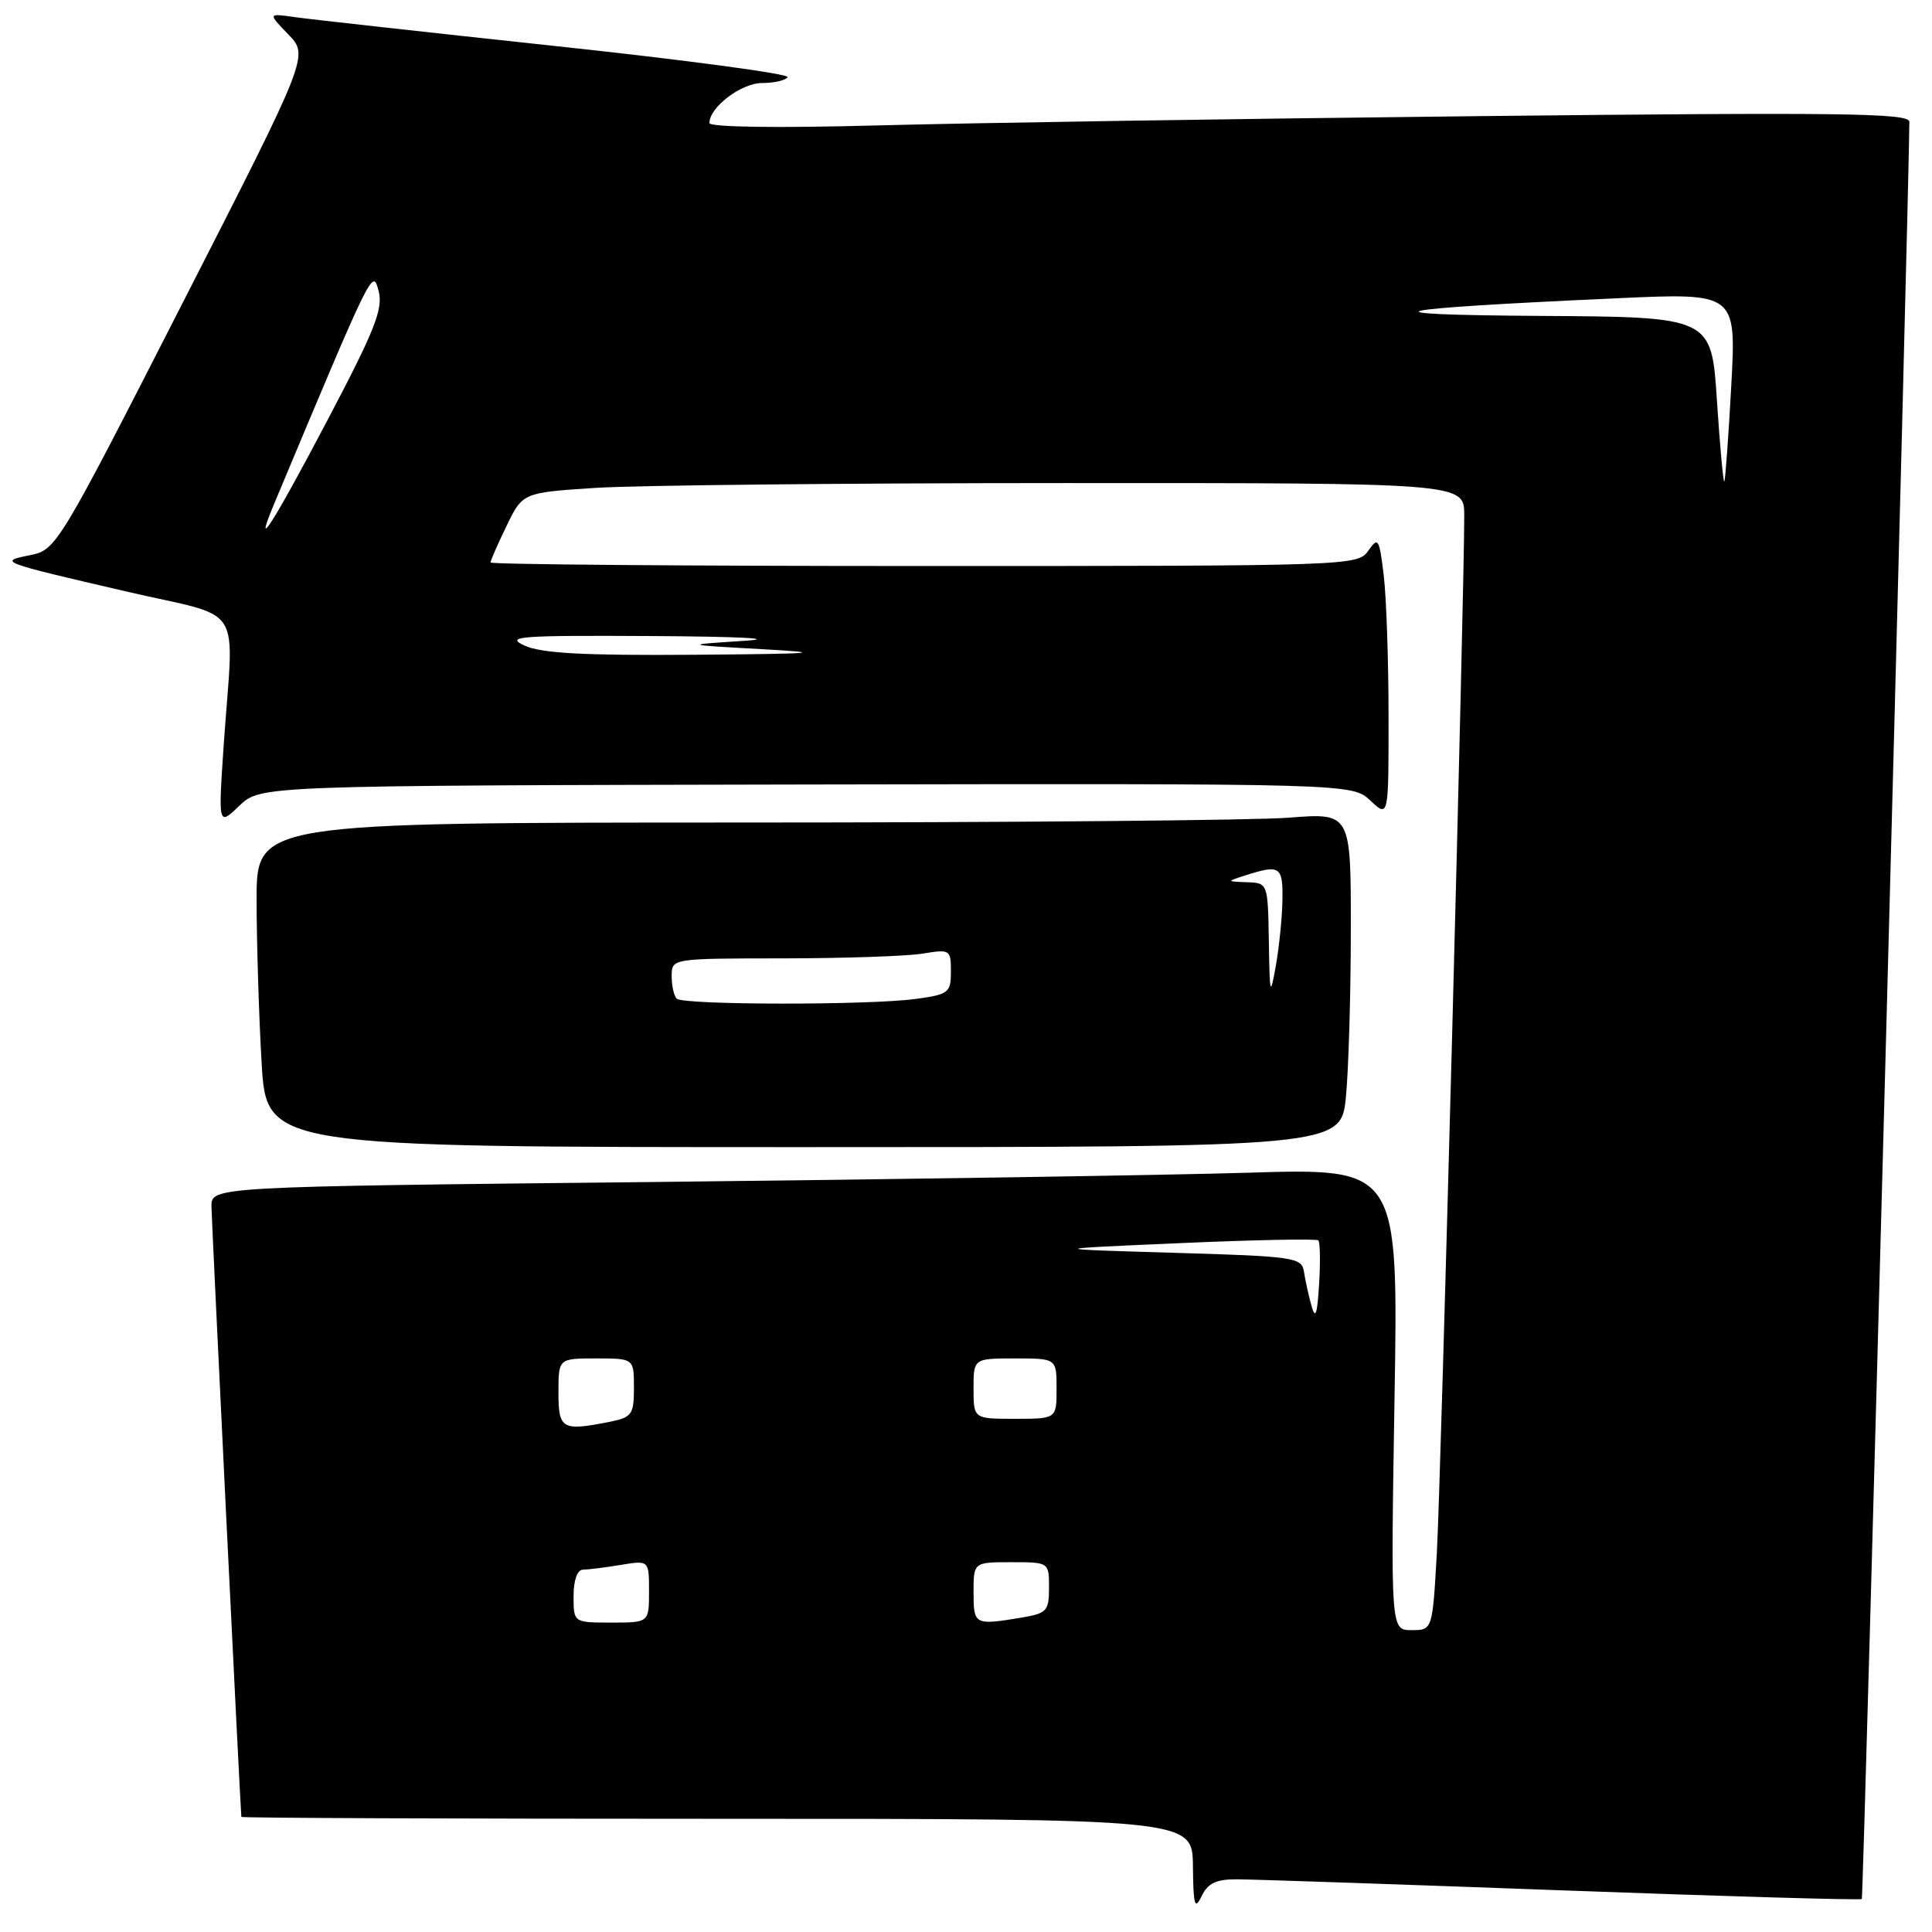 <?xml version="1.0" encoding="UTF-8" standalone="no"?>
<!DOCTYPE svg PUBLIC "-//W3C//DTD SVG 1.1//EN" "http://www.w3.org/Graphics/SVG/1.1/DTD/svg11.dtd" >
<svg xmlns="http://www.w3.org/2000/svg" xmlns:xlink="http://www.w3.org/1999/xlink" version="1.1" viewBox="0 0 256 256">
 <g >
 <path fill="currentColor"
d=" M 163.90 249.02 C 165.88 249.02 185.25 249.68 206.95 250.48 C 228.65 251.28 246.53 251.80 246.70 251.63 C 246.92 251.41 252.97 25.11 253.00 16.13 C 253.00 14.98 243.81 14.87 195.75 15.39 C 164.26 15.73 128.49 16.29 116.25 16.62 C 102.89 16.98 94.00 16.85 94.00 16.30 C 94.00 14.21 98.23 11.00 100.98 11.00 C 102.58 11.00 104.10 10.65 104.36 10.22 C 104.63 9.80 90.81 7.94 73.67 6.11 C 56.53 4.27 40.92 2.54 39.00 2.26 C 35.50 1.76 35.50 1.76 38.21 4.57 C 40.93 7.38 40.93 7.38 24.21 40.12 C 7.74 72.39 7.45 72.87 4.00 73.56 C -0.27 74.41 -0.13 74.46 16.84 78.40 C 32.61 82.05 30.97 79.49 29.66 98.48 C 28.91 109.46 28.91 109.46 31.71 106.77 C 34.52 104.09 34.52 104.09 106.85 103.95 C 179.18 103.82 179.18 103.82 181.59 106.09 C 184.00 108.35 184.00 108.35 183.99 94.92 C 183.99 87.54 183.70 79.13 183.35 76.23 C 182.76 71.33 182.62 71.10 181.30 72.98 C 179.91 74.97 178.94 75.00 122.44 75.00 C 90.85 75.00 65.00 74.79 65.00 74.53 C 65.00 74.27 65.96 72.08 67.13 69.67 C 69.26 65.28 69.26 65.28 78.88 64.65 C 84.17 64.30 112.24 64.01 141.25 64.01 C 194.00 64.00 194.00 64.00 194.02 68.25 C 194.05 77.77 190.93 196.24 190.39 205.75 C 189.81 216.00 189.81 216.00 187.04 216.00 C 184.28 216.00 184.28 216.00 184.78 185.39 C 185.29 154.78 185.29 154.78 165.39 155.39 C 154.45 155.72 119.06 156.27 86.75 156.62 C 28.00 157.24 28.00 157.24 28.02 159.87 C 28.04 161.77 31.81 238.88 31.98 240.75 C 31.99 240.89 60.35 241.00 95.00 241.00 C 158.00 241.00 158.00 241.00 158.07 247.25 C 158.12 252.49 158.31 253.14 159.22 251.25 C 160.05 249.53 161.15 249.00 163.90 249.02 Z  M 178.35 145.25 C 178.70 141.54 178.99 131.57 178.99 123.10 C 179.00 107.70 179.00 107.70 170.75 108.35 C 166.21 108.70 133.59 108.99 98.25 108.99 C 34.00 109.00 34.00 109.00 34.00 119.25 C 34.01 124.89 34.30 134.56 34.66 140.75 C 35.31 152.00 35.31 152.00 106.51 152.00 C 177.71 152.00 177.71 152.00 178.35 145.25 Z  M 76.00 211.50 C 76.00 209.37 76.49 208.00 77.25 207.99 C 77.94 207.98 80.19 207.70 82.25 207.36 C 86.00 206.74 86.00 206.74 86.00 210.87 C 86.00 215.00 86.00 215.00 81.00 215.00 C 76.00 215.00 76.00 215.00 76.00 211.50 Z  M 129.00 211.00 C 129.00 207.00 129.00 207.00 134.00 207.00 C 139.00 207.00 139.00 207.00 139.00 210.37 C 139.00 213.49 138.72 213.78 135.25 214.36 C 129.13 215.37 129.00 215.30 129.00 211.00 Z  M 74.00 184.50 C 74.00 180.00 74.00 180.00 79.00 180.00 C 84.00 180.00 84.00 180.00 84.00 183.88 C 84.00 187.41 83.73 187.80 80.88 188.38 C 74.46 189.66 74.00 189.40 74.00 184.50 Z  M 129.00 184.00 C 129.00 180.00 129.00 180.00 134.50 180.00 C 140.00 180.00 140.00 180.00 140.00 184.00 C 140.00 188.00 140.00 188.00 134.50 188.00 C 129.00 188.00 129.00 188.00 129.00 184.00 Z  M 173.77 173.00 C 173.39 171.62 172.94 169.60 172.78 168.50 C 172.49 166.61 171.51 166.47 155.49 166.00 C 138.50 165.50 138.50 165.50 156.38 164.72 C 166.22 164.29 174.46 164.12 174.69 164.36 C 174.92 164.59 174.97 167.19 174.79 170.14 C 174.54 174.22 174.30 174.90 173.77 173.00 Z  M 69.50 85.54 C 66.85 84.32 68.81 84.18 86.50 84.28 C 98.28 84.35 103.21 84.62 98.50 84.92 C 90.50 85.44 90.50 85.44 101.00 86.02 C 109.75 86.51 108.26 86.63 92.00 86.76 C 77.32 86.87 71.76 86.57 69.50 85.54 Z  M 36.33 66.75 C 49.42 35.49 49.38 35.58 50.16 38.52 C 50.80 40.90 49.71 43.67 43.39 55.68 C 36.18 69.38 33.42 73.71 36.33 66.75 Z  M 227.50 53.05 C 226.78 42.00 226.78 42.00 204.14 41.86 C 179.67 41.70 182.97 40.94 214.28 39.52 C 230.07 38.80 230.07 38.80 229.40 51.15 C 229.03 57.94 228.61 63.64 228.48 63.80 C 228.34 63.97 227.90 59.13 227.50 53.05 Z  M 89.67 132.33 C 89.30 131.97 89.00 130.62 89.00 129.33 C 89.00 127.00 89.00 127.00 103.75 126.99 C 111.86 126.98 120.19 126.70 122.25 126.36 C 125.89 125.76 126.00 125.83 126.00 128.73 C 126.00 131.54 125.71 131.77 121.36 132.36 C 115.21 133.21 90.52 133.18 89.67 132.33 Z  M 168.13 124.75 C 168.00 117.02 167.99 117.00 165.25 116.90 C 162.50 116.80 162.50 116.80 165.00 116.00 C 169.61 114.52 170.00 114.78 169.93 119.25 C 169.89 121.59 169.49 125.53 169.05 128.00 C 168.31 132.15 168.24 131.90 168.13 124.75 Z "/>
</g>
</svg>